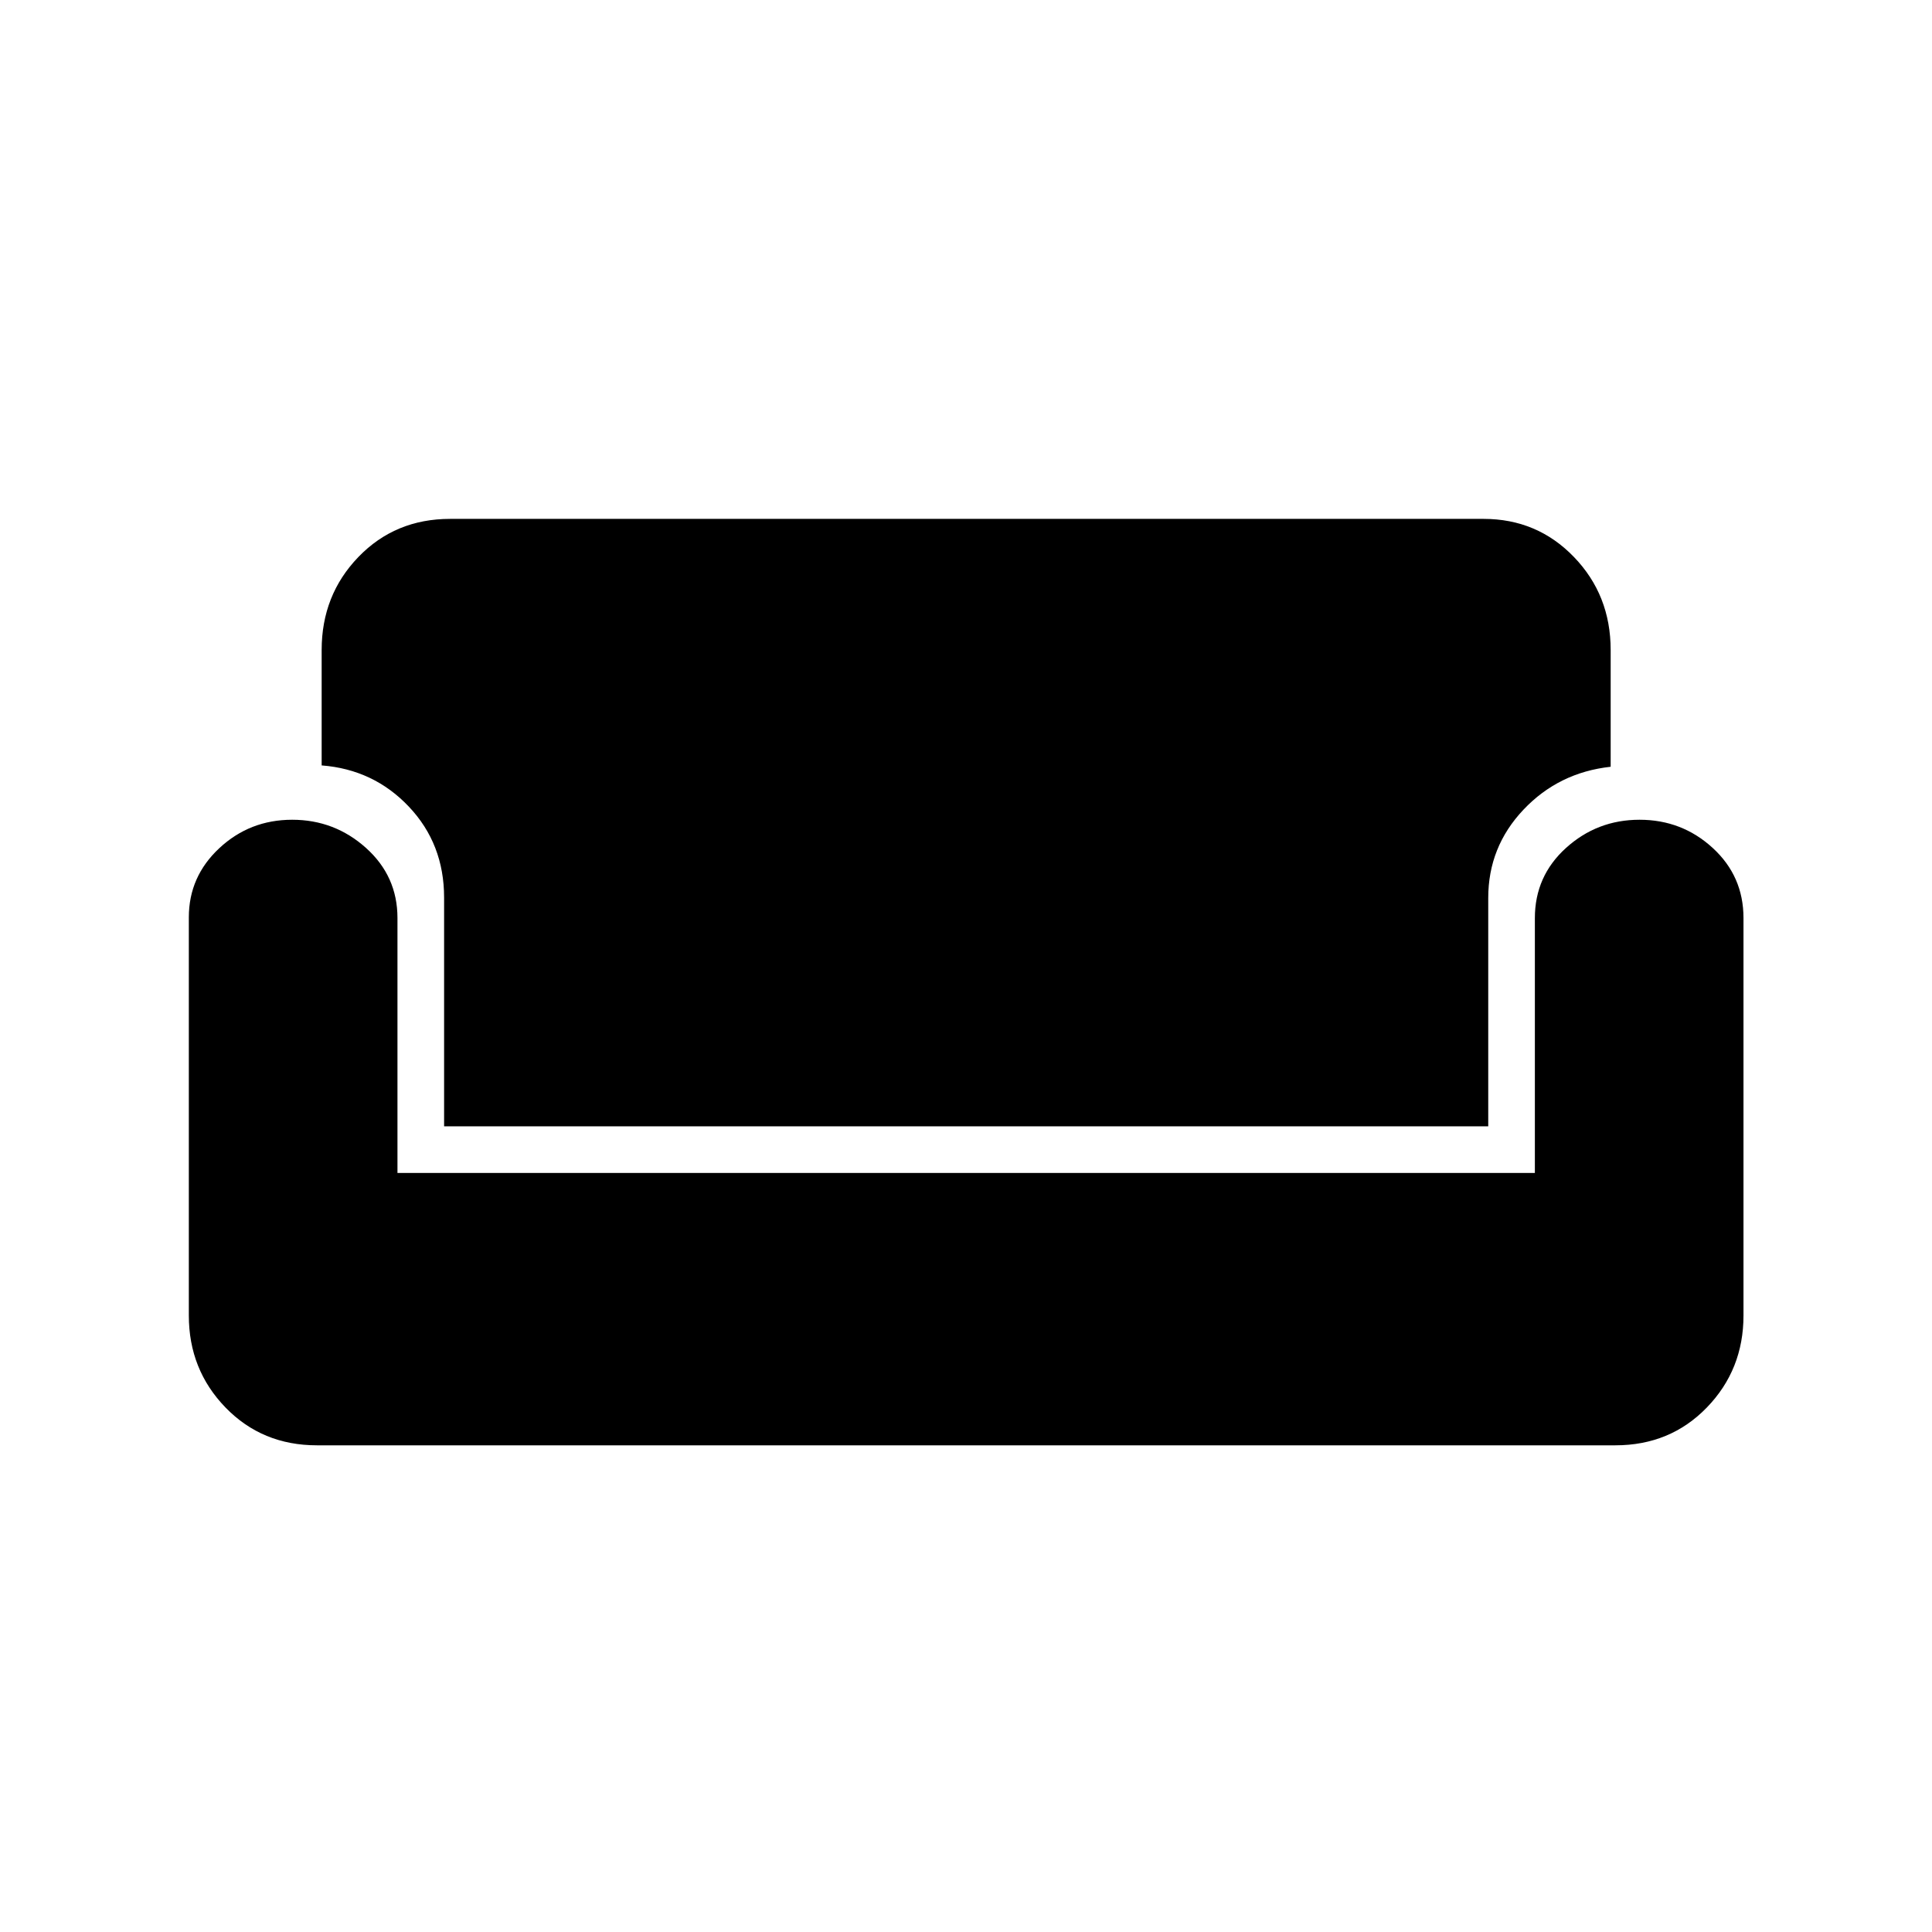 <svg xmlns="http://www.w3.org/2000/svg" height="40" viewBox="0 -960 960 960" width="40"><path d="M157.5-241.83q-27.25 0-45.46-18.8t-18.21-45.7v-197.86q0-20.24 15.15-34.36 15.14-14.12 36.21-14.12t36.69 14.02q15.62 14.02 15.62 34.82v126.66h565.17v-126.64q0-20.86 15.48-34.86 15.47-14 36.54-14t36.36 14.02q15.28 14.02 15.28 34.82v197.5q0 26.9-18.2 45.7-18.21 18.8-45.46 18.8H157.5Zm63.17-158.5v-113.7q0-26.64-17.5-45.14t-43.34-20.5V-637q0-27.32 18.26-46.24 18.26-18.93 45.58-18.93h513.5q26.65 0 44.91 18.93 18.25 18.92 18.25 46.24v58q-25.83 2.83-43.33 21.33t-17.5 43.84v113.5H220.67Z"/></svg>